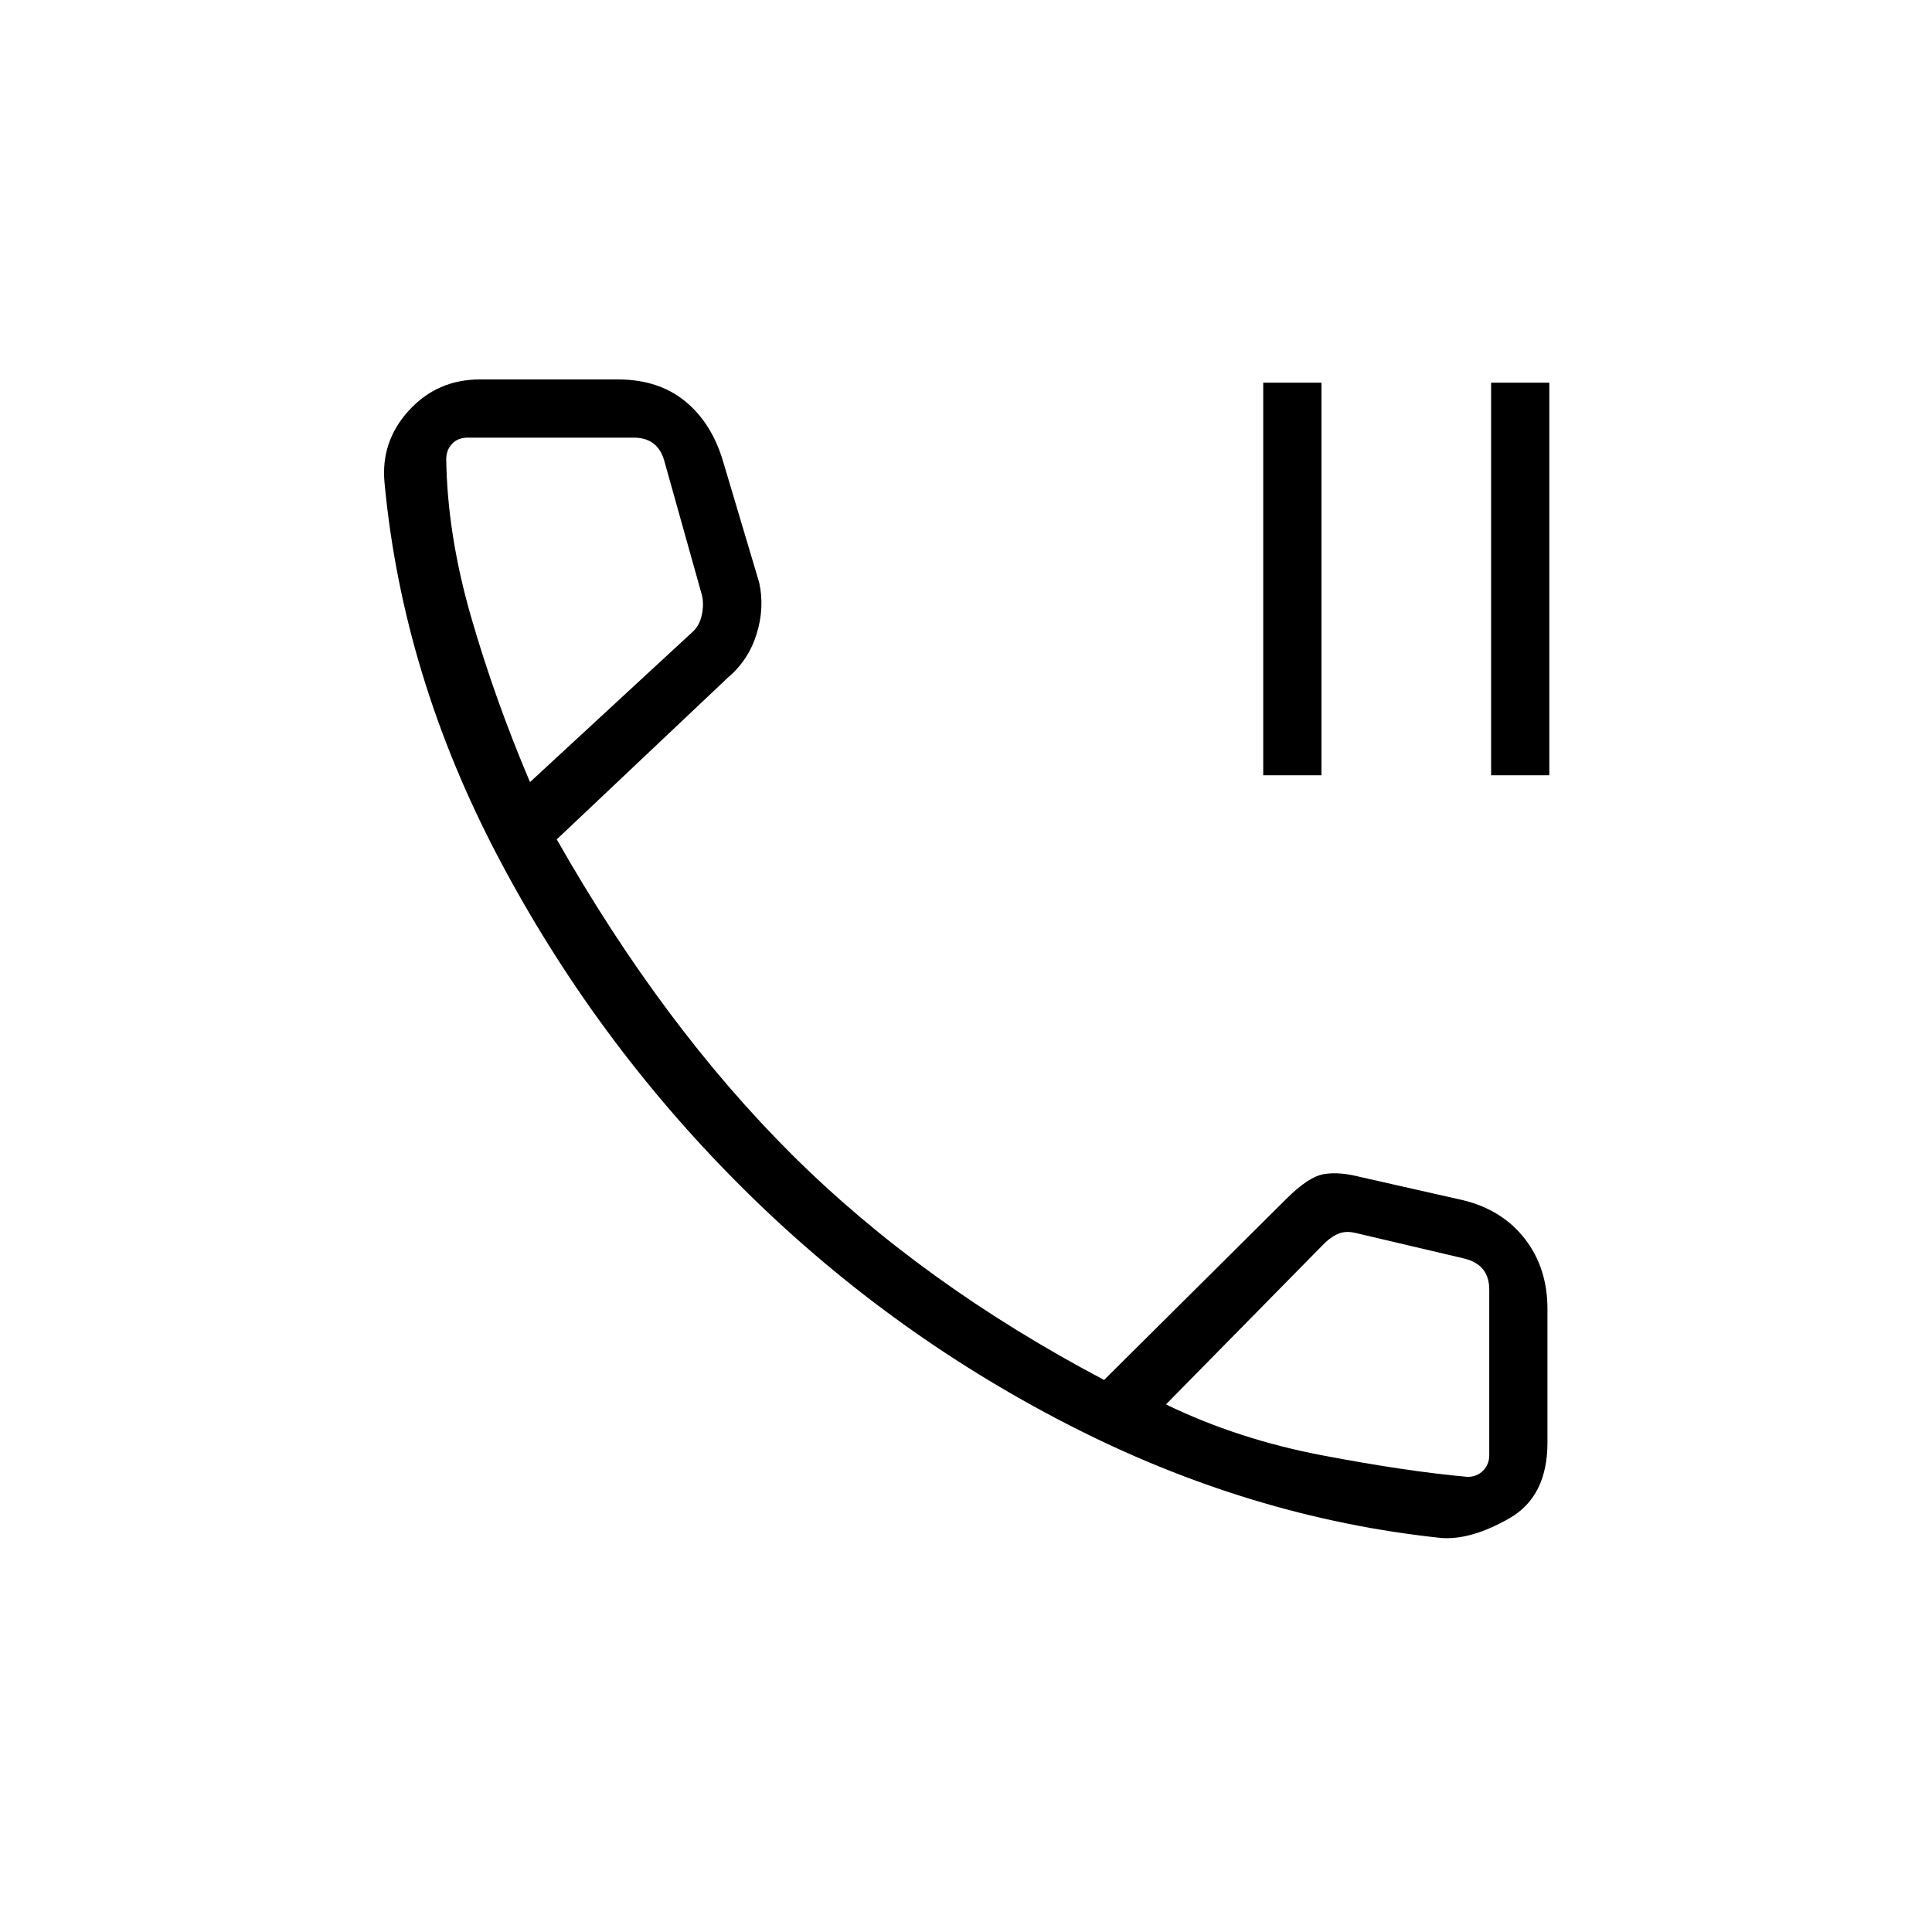 <svg xmlns="http://www.w3.org/2000/svg" height="20" viewBox="0 -960 960 960" width="20"><path d="M627.69-574.77v-195.08h28.93v195.08h-28.93Zm113.23 0v-195.08h28.93v195.08h-28.93Zm-24.56 379q-95.63-10-186.31-56.7-90.68-46.71-162.79-118.95-72.11-72.23-119.64-162.54-47.54-90.31-56.54-186.05-2-20.63 12.11-36.04t35.27-15.41h68.62q20.07 0 33.36 10.84 13.29 10.85 18.94 30.16l17.85 59.92q2.77 12.48-1.25 25.49-4.02 13.01-14.12 21.58l-85.21 80.55q52.77 92.92 117.14 156.9 64.36 63.98 154.83 111.71l90.41-89.84q11.01-11.04 18.66-12.41 7.65-1.36 18.31 1.41l51.2 11.57q19.42 4.81 30.57 19.25 11.15 14.44 11.15 34.71v66.47q0 26.73-18.87 37.56-18.88 10.82-33.69 9.82ZM263.35-571.38 344.12-646q3.46-3.08 4.61-8.46 1.15-5.39 0-10l-18.43-65.77q-1.54-6.15-5.38-9.23-3.85-3.08-10-3.08H232.5q-5 0-7.88 3.08-2.89 3.08-2.89 7.69.54 37.39 12.35 78.31 11.8 40.92 29.27 82.08Zm316 309.23q35.75 17.32 77.71 25.31 41.96 7.99 72.17 10.69 4.62 0 7.69-3.08 3.08-3.08 3.08-7.69v-82.31q0-6.15-3.08-10-3.07-3.85-9.23-5.39l-53.77-12.65q-4.61-1.15-8.07 0-3.47 1.15-7.31 4.62l-79.19 80.5Zm-316-309.23Zm316 309.23Z"/></svg>